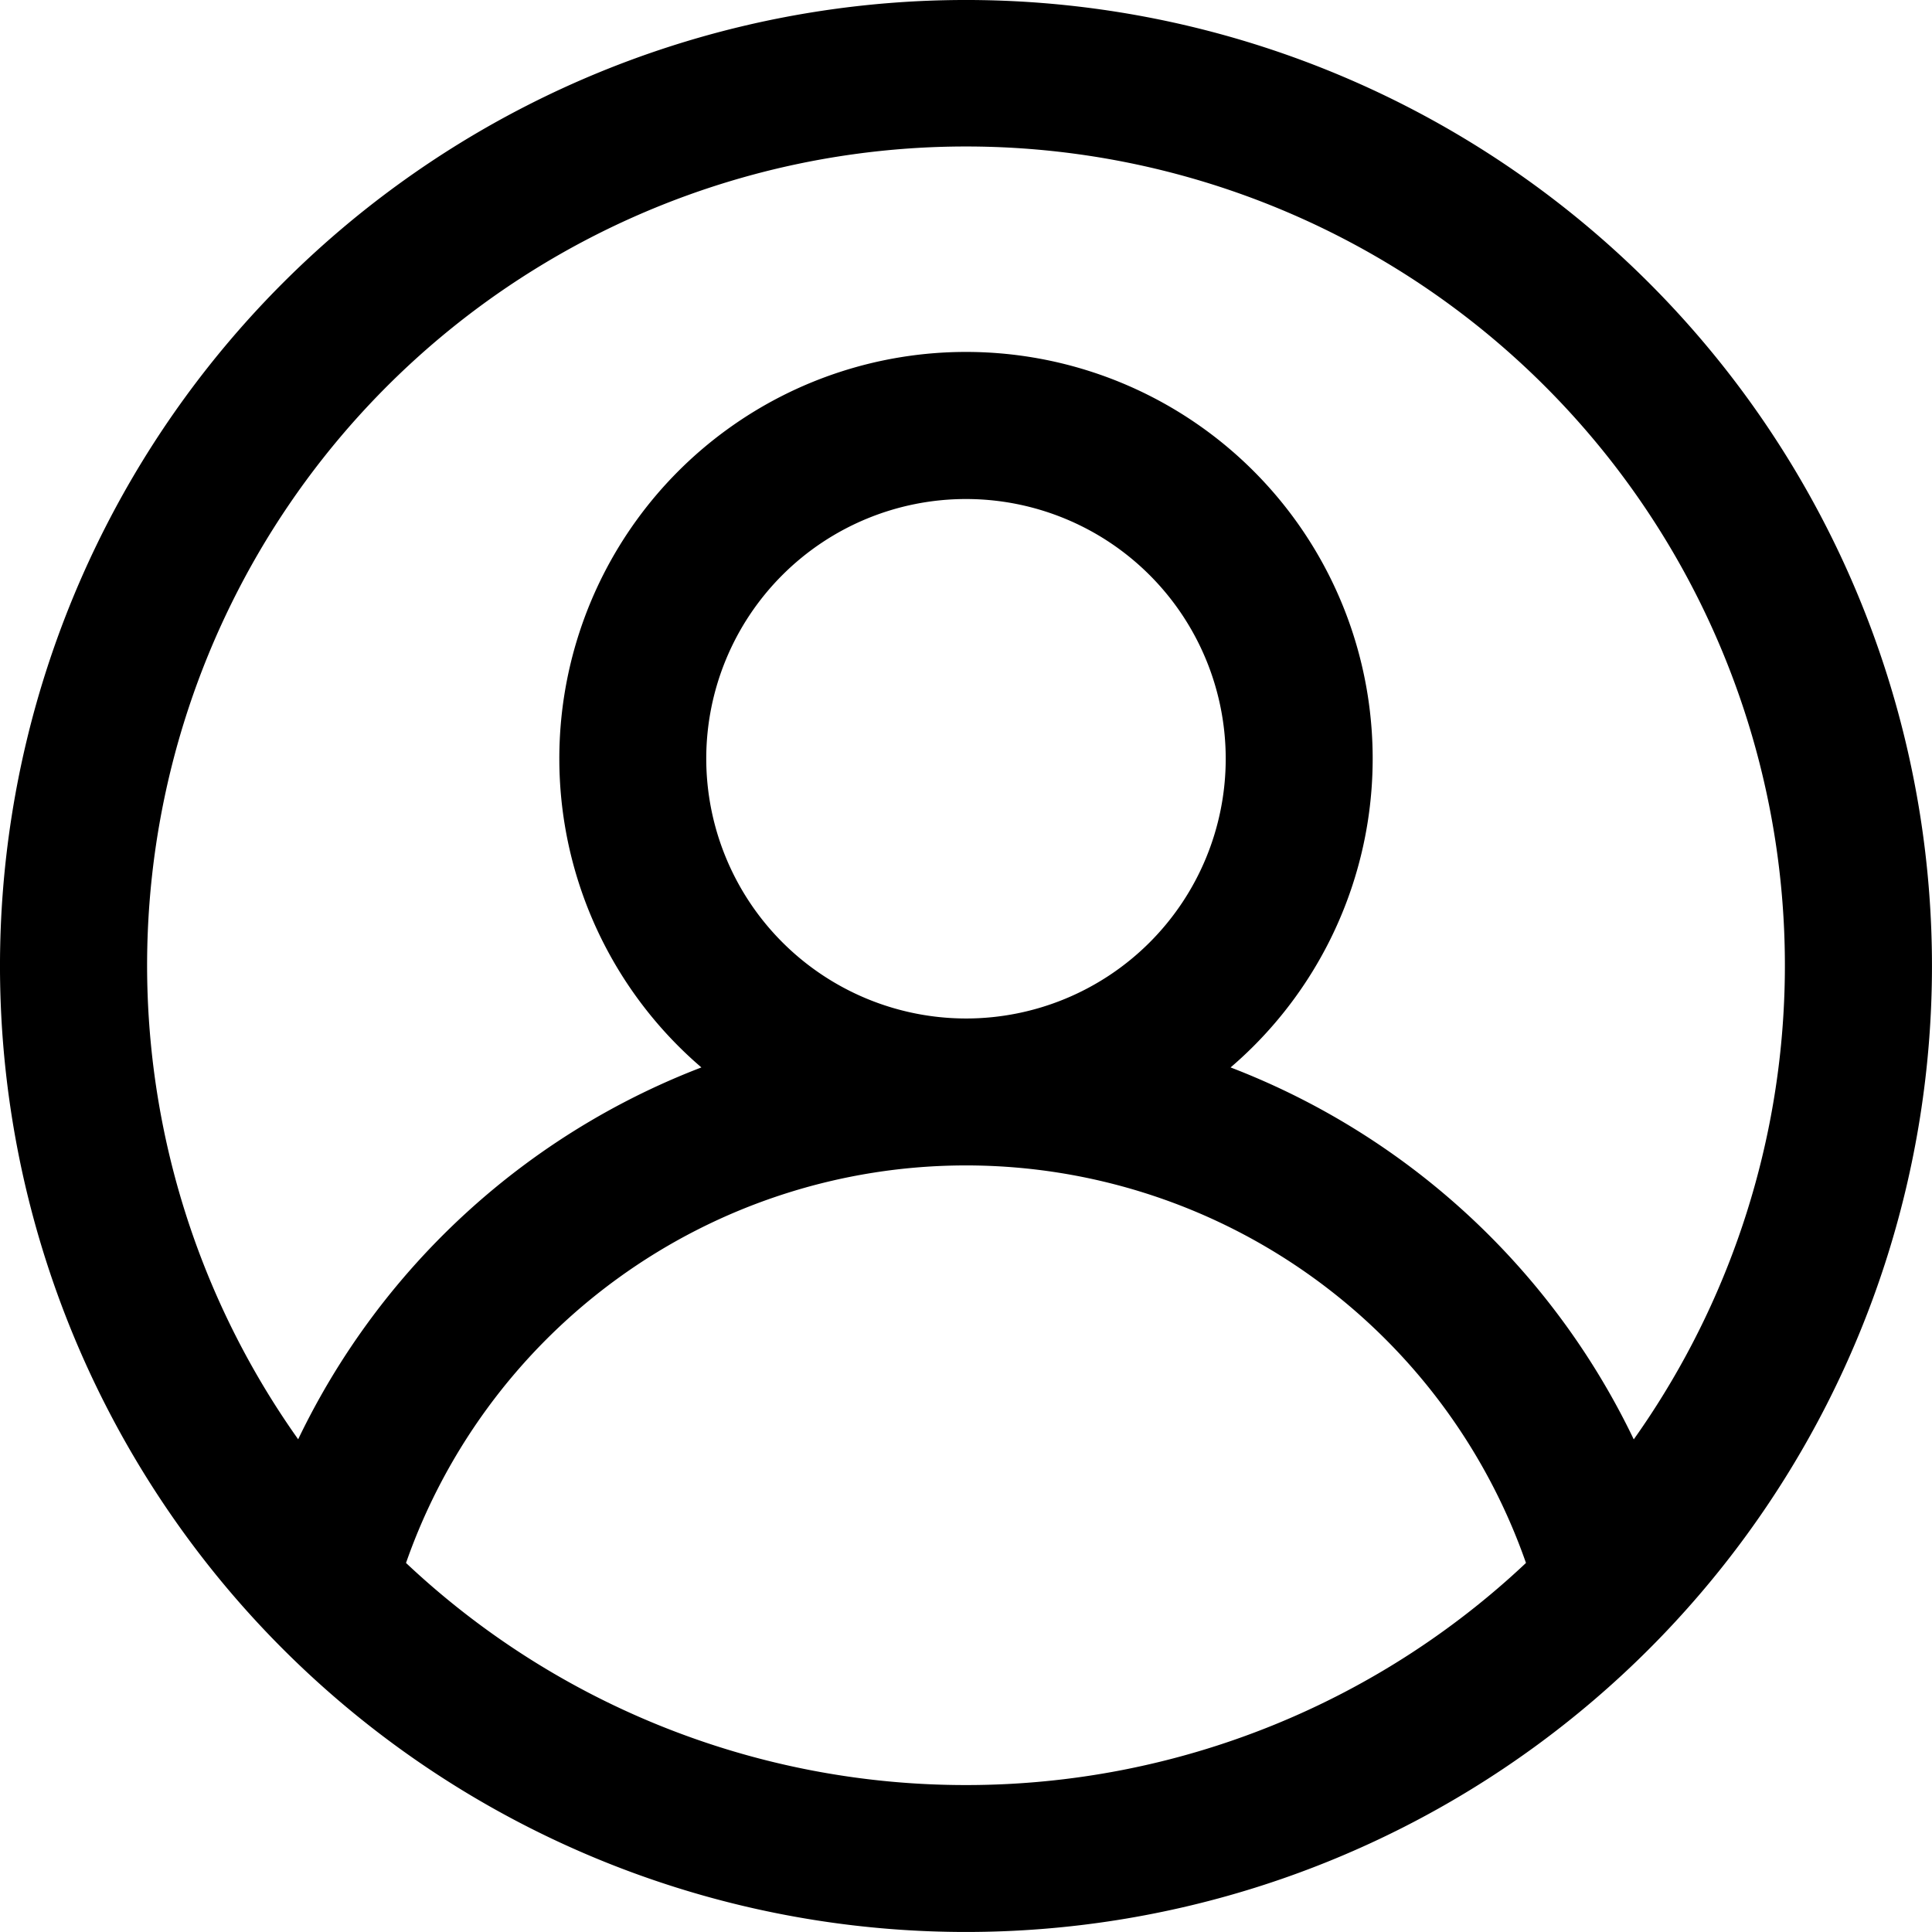 <svg xmlns="http://www.w3.org/2000/svg" width="53.683" height="53.683" viewBox="0 0 53.683 53.683">
  <g id="user_1_" data-name="user (1)" transform="translate(0.5 0.5)">
    <g id="Group_23149" data-name="Group 23149" transform="translate(0 0)">
      <path id="Path_23500" data-name="Path 23500" d="M44.967,7.715A26.341,26.341,0,0,0,7.715,44.967,26.341,26.341,0,0,0,44.967,7.715ZM26.341,49.6A23.174,23.174,0,0,1,10.206,43.07a16.982,16.982,0,0,1,32.271,0A23.174,23.174,0,0,1,26.341,49.6ZM18.624,20.579A7.717,7.717,0,1,1,26.341,28.3,7.726,7.726,0,0,1,18.624,20.579Zm26.17,19.9A20.122,20.122,0,0,0,32.676,29.326a10.8,10.8,0,1,0-12.669,0A20.122,20.122,0,0,0,7.888,40.474a23.254,23.254,0,1,1,36.907,0Z" transform="translate(0 0)" stroke="#000" stroke-width="1"/>
    </g>
  </g>
</svg>
